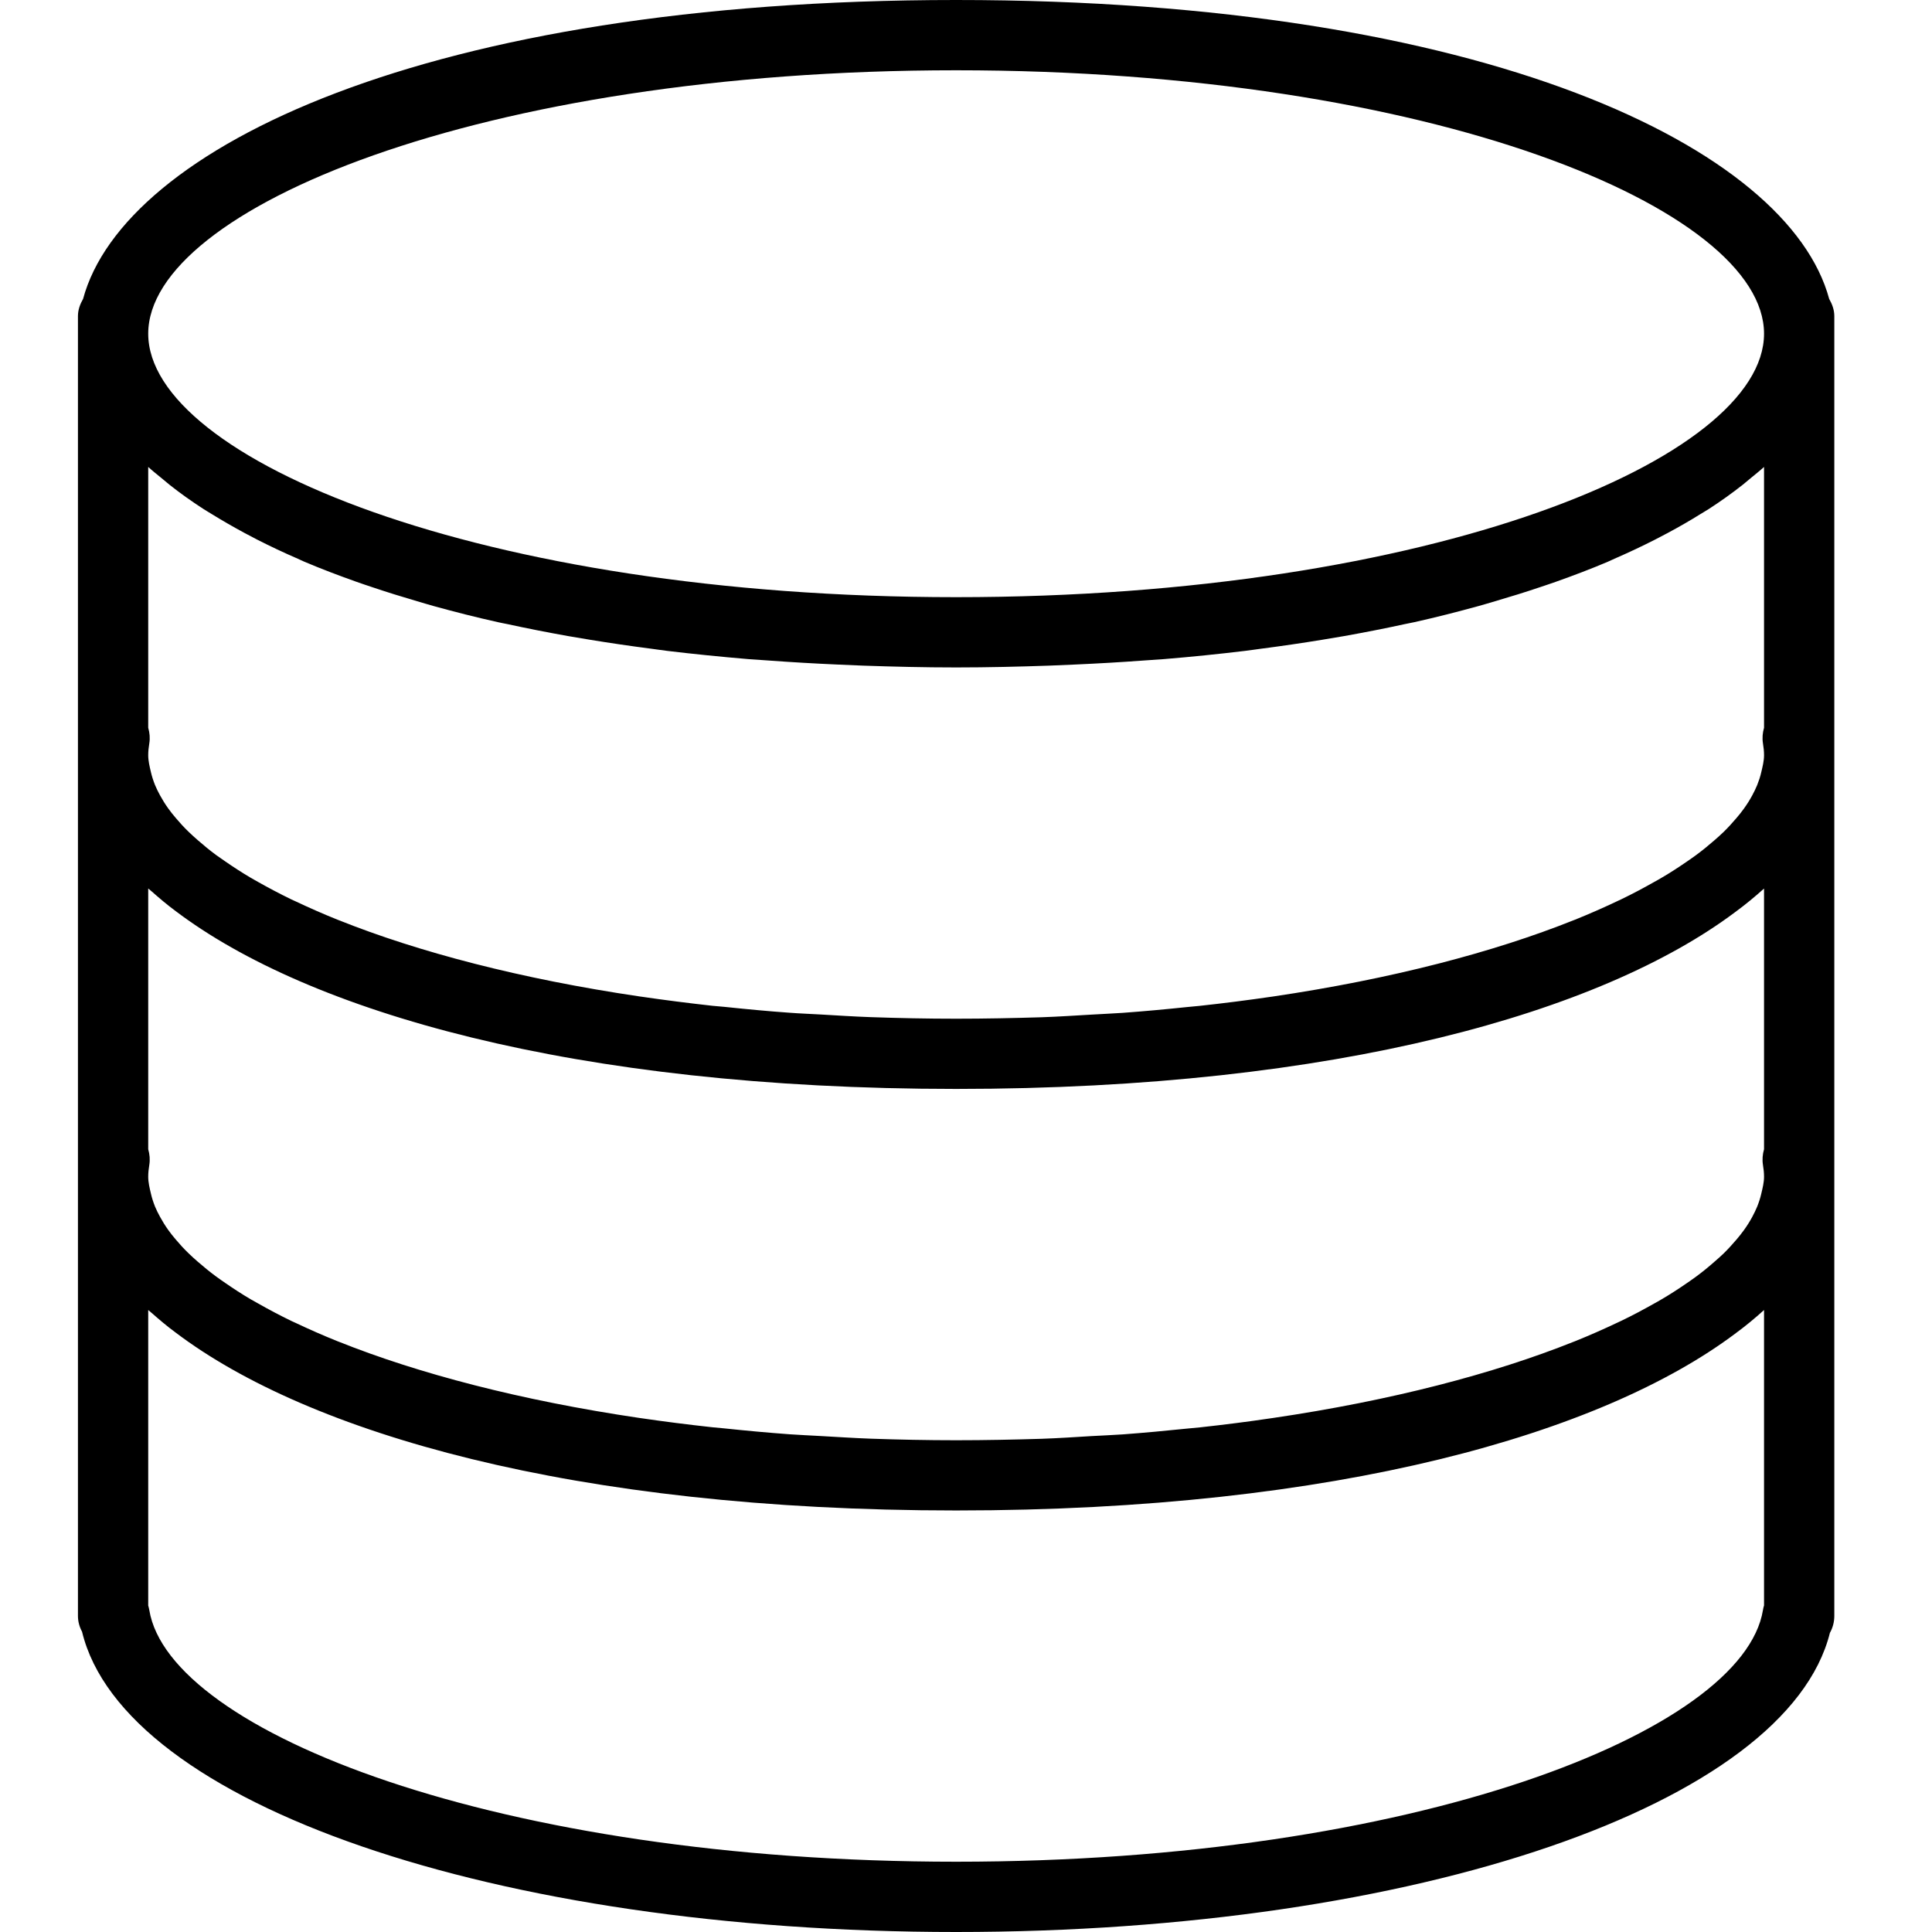 <?xml version="1.0" encoding="UTF-8" standalone="no"?>
<svg viewBox="0 0 32 32" version="1.1" xmlns="http://www.w3.org/2000/svg" xmlns:xlink="http://www.w3.org/1999/xlink">
    <!-- Generator: Sketch 50.2 (55047) - http://www.bohemiancoding.com/sketch -->
    <title>&#x434;&#x430;&#x43D;&#x43D;&#x44B;&#x435;</title>
    <desc>Created with Sketch.</desc>
    <defs/>
    <g id="&#x434;&#x430;&#x43D;&#x43D;&#x44B;&#x435;" stroke="none" stroke-width="1" fill-rule="evenodd">
        <g transform="translate(1, 0)" fill-rule="nonzero" id="Shape">
            <path d="M29.297,4.951 C28.623,2.455 23.608,0 14.836,0 C6.064,0 1.049,2.455 0.376,4.951 C0.327,5.037 0.291,5.13 0.291,5.236 L0.291,5.527 L0.291,12.218 L0.291,12.509 L0.291,12.8 L0.291,19.2 L0.291,19.491 L0.291,19.782 L0.291,26.764 C0.291,26.858 0.316,26.947 0.359,27.026 C1.046,29.874 7.194,32 14.836,32 C22.462,32 28.599,29.883 29.309,27.045 C29.356,26.962 29.382,26.866 29.382,26.764 L29.382,19.782 L29.382,19.491 L29.382,19.2 L29.382,12.8 L29.382,12.509 L29.382,12.218 L29.382,5.527 L29.382,5.236 C29.382,5.13 29.346,5.037 29.297,4.951 Z M28.172,19.773 C28.156,19.843 28.133,19.913 28.105,19.984 C28.081,20.042 28.053,20.099 28.022,20.157 C27.983,20.229 27.939,20.3 27.887,20.372 C27.849,20.426 27.805,20.479 27.76,20.533 C27.695,20.609 27.626,20.685 27.549,20.761 C27.501,20.807 27.45,20.852 27.397,20.898 C27.302,20.982 27.202,21.064 27.091,21.146 C27.043,21.182 26.992,21.216 26.942,21.251 C26.81,21.342 26.673,21.432 26.522,21.52 C26.483,21.544 26.44,21.567 26.399,21.59 C26.225,21.688 26.045,21.785 25.849,21.879 C25.824,21.891 25.798,21.903 25.772,21.915 C25.554,22.018 25.326,22.119 25.082,22.217 C25.075,22.22 25.068,22.222 25.061,22.225 C23.74,22.753 22.05,23.197 20.08,23.487 C20.07,23.489 20.061,23.49 20.051,23.491 C19.668,23.548 19.275,23.598 18.872,23.642 C18.806,23.649 18.737,23.654 18.671,23.661 C18.319,23.697 17.962,23.731 17.596,23.758 C17.428,23.77 17.253,23.776 17.082,23.786 C16.806,23.803 16.534,23.821 16.251,23.831 C15.789,23.845 15.318,23.855 14.836,23.855 C14.355,23.855 13.884,23.845 13.421,23.829 C13.139,23.819 12.866,23.8 12.59,23.785 C12.419,23.775 12.244,23.768 12.076,23.756 C11.71,23.729 11.354,23.696 11.002,23.659 C10.935,23.652 10.866,23.647 10.8,23.64 C10.397,23.596 10.004,23.546 9.622,23.49 C9.612,23.489 9.602,23.487 9.592,23.486 C7.622,23.195 5.932,22.751 4.611,22.223 C4.604,22.221 4.597,22.218 4.59,22.215 C4.346,22.117 4.118,22.016 3.9,21.913 C3.875,21.901 3.848,21.889 3.823,21.878 C3.628,21.783 3.447,21.687 3.273,21.588 C3.233,21.565 3.19,21.542 3.15,21.519 C2.999,21.43 2.862,21.34 2.73,21.249 C2.68,21.214 2.629,21.18 2.581,21.144 C2.47,21.062 2.37,20.98 2.275,20.897 C2.223,20.851 2.171,20.806 2.124,20.759 C2.046,20.684 1.977,20.608 1.912,20.531 C1.867,20.478 1.823,20.424 1.785,20.37 C1.734,20.298 1.69,20.227 1.651,20.155 C1.619,20.098 1.591,20.04 1.567,19.983 C1.539,19.912 1.516,19.842 1.5,19.771 C1.478,19.679 1.455,19.585 1.455,19.491 C1.455,19.425 1.462,19.359 1.473,19.294 C1.487,19.206 1.479,19.119 1.455,19.035 L1.455,14.716 C1.471,14.731 1.491,14.746 1.508,14.761 C1.635,14.872 1.764,14.984 1.91,15.091 C4.101,16.748 8.484,18.036 14.836,18.036 C21.162,18.036 25.534,16.759 27.735,15.111 C27.91,14.983 28.069,14.851 28.218,14.717 L28.218,14.716 L28.218,19.035 C28.194,19.119 28.186,19.206 28.2,19.294 C28.211,19.359 28.218,19.425 28.218,19.491 C28.218,19.585 28.194,19.679 28.172,19.773 Z M28.218,7.734 L28.218,12.054 C28.194,12.137 28.186,12.225 28.2,12.312 C28.211,12.378 28.218,12.443 28.218,12.509 C28.218,12.603 28.194,12.697 28.172,12.791 C28.156,12.862 28.133,12.931 28.105,13.002 C28.081,13.06 28.053,13.118 28.022,13.175 C27.983,13.247 27.939,13.318 27.887,13.39 C27.849,13.444 27.805,13.498 27.76,13.551 C27.695,13.627 27.626,13.704 27.549,13.779 C27.501,13.825 27.45,13.871 27.397,13.917 C27.302,14 27.202,14.082 27.091,14.164 C27.043,14.2 26.992,14.234 26.942,14.269 C26.81,14.36 26.673,14.45 26.522,14.538 C26.483,14.562 26.44,14.585 26.399,14.608 C26.225,14.706 26.045,14.803 25.849,14.897 C25.824,14.91 25.798,14.921 25.772,14.933 C25.554,15.036 25.326,15.137 25.082,15.235 C25.075,15.238 25.068,15.24 25.061,15.243 C23.74,15.771 22.05,16.215 20.08,16.506 C20.07,16.507 20.061,16.508 20.051,16.51 C19.668,16.566 19.275,16.616 18.872,16.66 C18.806,16.667 18.737,16.672 18.671,16.679 C18.319,16.716 17.962,16.749 17.596,16.776 C17.428,16.788 17.253,16.794 17.082,16.805 C16.806,16.821 16.534,16.839 16.251,16.849 C15.789,16.863 15.318,16.873 14.836,16.873 C14.355,16.873 13.884,16.863 13.421,16.847 C13.139,16.837 12.866,16.819 12.59,16.803 C12.419,16.793 12.244,16.787 12.076,16.774 C11.71,16.748 11.354,16.714 11.002,16.677 C10.935,16.67 10.866,16.666 10.8,16.659 C10.397,16.614 10.004,16.564 9.622,16.508 C9.612,16.507 9.602,16.506 9.592,16.504 C7.622,16.213 5.932,15.769 4.611,15.241 C4.604,15.239 4.597,15.236 4.59,15.233 C4.346,15.135 4.118,15.034 3.9,14.931 C3.875,14.919 3.848,14.907 3.823,14.896 C3.628,14.801 3.447,14.705 3.273,14.607 C3.233,14.583 3.19,14.561 3.15,14.537 C2.999,14.448 2.862,14.358 2.73,14.267 C2.68,14.232 2.629,14.198 2.581,14.163 C2.47,14.081 2.37,13.998 2.275,13.915 C2.223,13.869 2.171,13.824 2.124,13.777 C2.046,13.702 1.977,13.626 1.912,13.549 C1.867,13.496 1.823,13.442 1.785,13.388 C1.734,13.317 1.69,13.245 1.651,13.174 C1.619,13.116 1.591,13.058 1.567,13.001 C1.539,12.93 1.516,12.86 1.5,12.79 C1.478,12.697 1.455,12.603 1.455,12.509 C1.455,12.443 1.462,12.378 1.473,12.312 C1.487,12.225 1.479,12.137 1.455,12.054 L1.455,7.734 C1.524,7.798 1.604,7.86 1.68,7.923 C1.722,7.958 1.761,7.992 1.805,8.027 C1.979,8.165 2.168,8.3 2.372,8.432 C2.415,8.46 2.462,8.486 2.506,8.514 C2.678,8.62 2.858,8.724 3.049,8.827 C3.119,8.865 3.19,8.902 3.262,8.939 C3.475,9.047 3.697,9.153 3.932,9.254 C3.97,9.271 4.005,9.289 4.044,9.305 C4.317,9.421 4.607,9.531 4.908,9.638 C4.991,9.668 5.079,9.696 5.164,9.725 C5.404,9.806 5.652,9.883 5.908,9.958 C6.001,9.985 6.092,10.013 6.186,10.039 C6.527,10.133 6.878,10.223 7.247,10.305 C7.298,10.317 7.352,10.326 7.404,10.337 C7.729,10.408 8.066,10.474 8.413,10.536 C8.531,10.557 8.65,10.576 8.77,10.596 C9.1,10.65 9.439,10.7 9.788,10.745 C9.878,10.757 9.963,10.77 10.054,10.781 C10.487,10.833 10.935,10.878 11.395,10.917 C11.508,10.926 11.626,10.933 11.742,10.941 C12.11,10.968 12.486,10.99 12.872,11.007 C13.012,11.014 13.151,11.02 13.295,11.025 C13.796,11.042 14.307,11.055 14.836,11.055 C15.366,11.055 15.877,11.042 16.378,11.025 C16.521,11.02 16.66,11.014 16.801,11.007 C17.186,10.99 17.563,10.968 17.931,10.941 C18.046,10.932 18.164,10.926 18.278,10.917 C18.738,10.879 19.186,10.833 19.619,10.781 C19.71,10.77 19.795,10.757 19.885,10.745 C20.233,10.7 20.573,10.65 20.903,10.596 C21.023,10.576 21.142,10.557 21.26,10.536 C21.606,10.474 21.944,10.408 22.269,10.337 C22.32,10.326 22.375,10.316 22.426,10.305 C22.794,10.223 23.146,10.132 23.486,10.039 C23.581,10.013 23.672,9.985 23.764,9.958 C24.021,9.883 24.269,9.806 24.509,9.725 C24.594,9.696 24.681,9.668 24.765,9.638 C25.066,9.531 25.356,9.421 25.629,9.305 C25.667,9.289 25.702,9.271 25.741,9.254 C25.975,9.152 26.198,9.047 26.41,8.939 C26.483,8.902 26.554,8.865 26.624,8.827 C26.814,8.725 26.995,8.621 27.166,8.514 C27.21,8.486 27.258,8.46 27.301,8.432 C27.505,8.3 27.693,8.165 27.868,8.027 C27.912,7.992 27.951,7.958 27.993,7.923 C28.069,7.86 28.148,7.798 28.218,7.734 Z M14.836,1.164 C22.723,1.164 28.218,3.463 28.218,5.527 C28.218,7.592 22.723,9.891 14.836,9.891 C6.95,9.891 1.455,7.592 1.455,5.527 C1.455,3.463 6.95,1.164 14.836,1.164 Z M28.218,26.591 C28.21,26.616 28.204,26.643 28.2,26.669 C27.87,28.682 22.421,30.836 14.836,30.836 C7.252,30.836 1.803,28.682 1.473,26.669 C1.469,26.643 1.462,26.618 1.455,26.593 L1.455,21.698 C1.471,21.713 1.491,21.727 1.508,21.743 C1.635,21.854 1.764,21.965 1.91,22.072 C4.101,23.73 8.484,25.018 14.836,25.018 C21.162,25.018 25.534,23.741 27.735,22.093 C27.91,21.965 28.069,21.833 28.218,21.698 L28.218,21.698 L28.218,26.591 Z"/>
        </g>
    </g>
</svg>